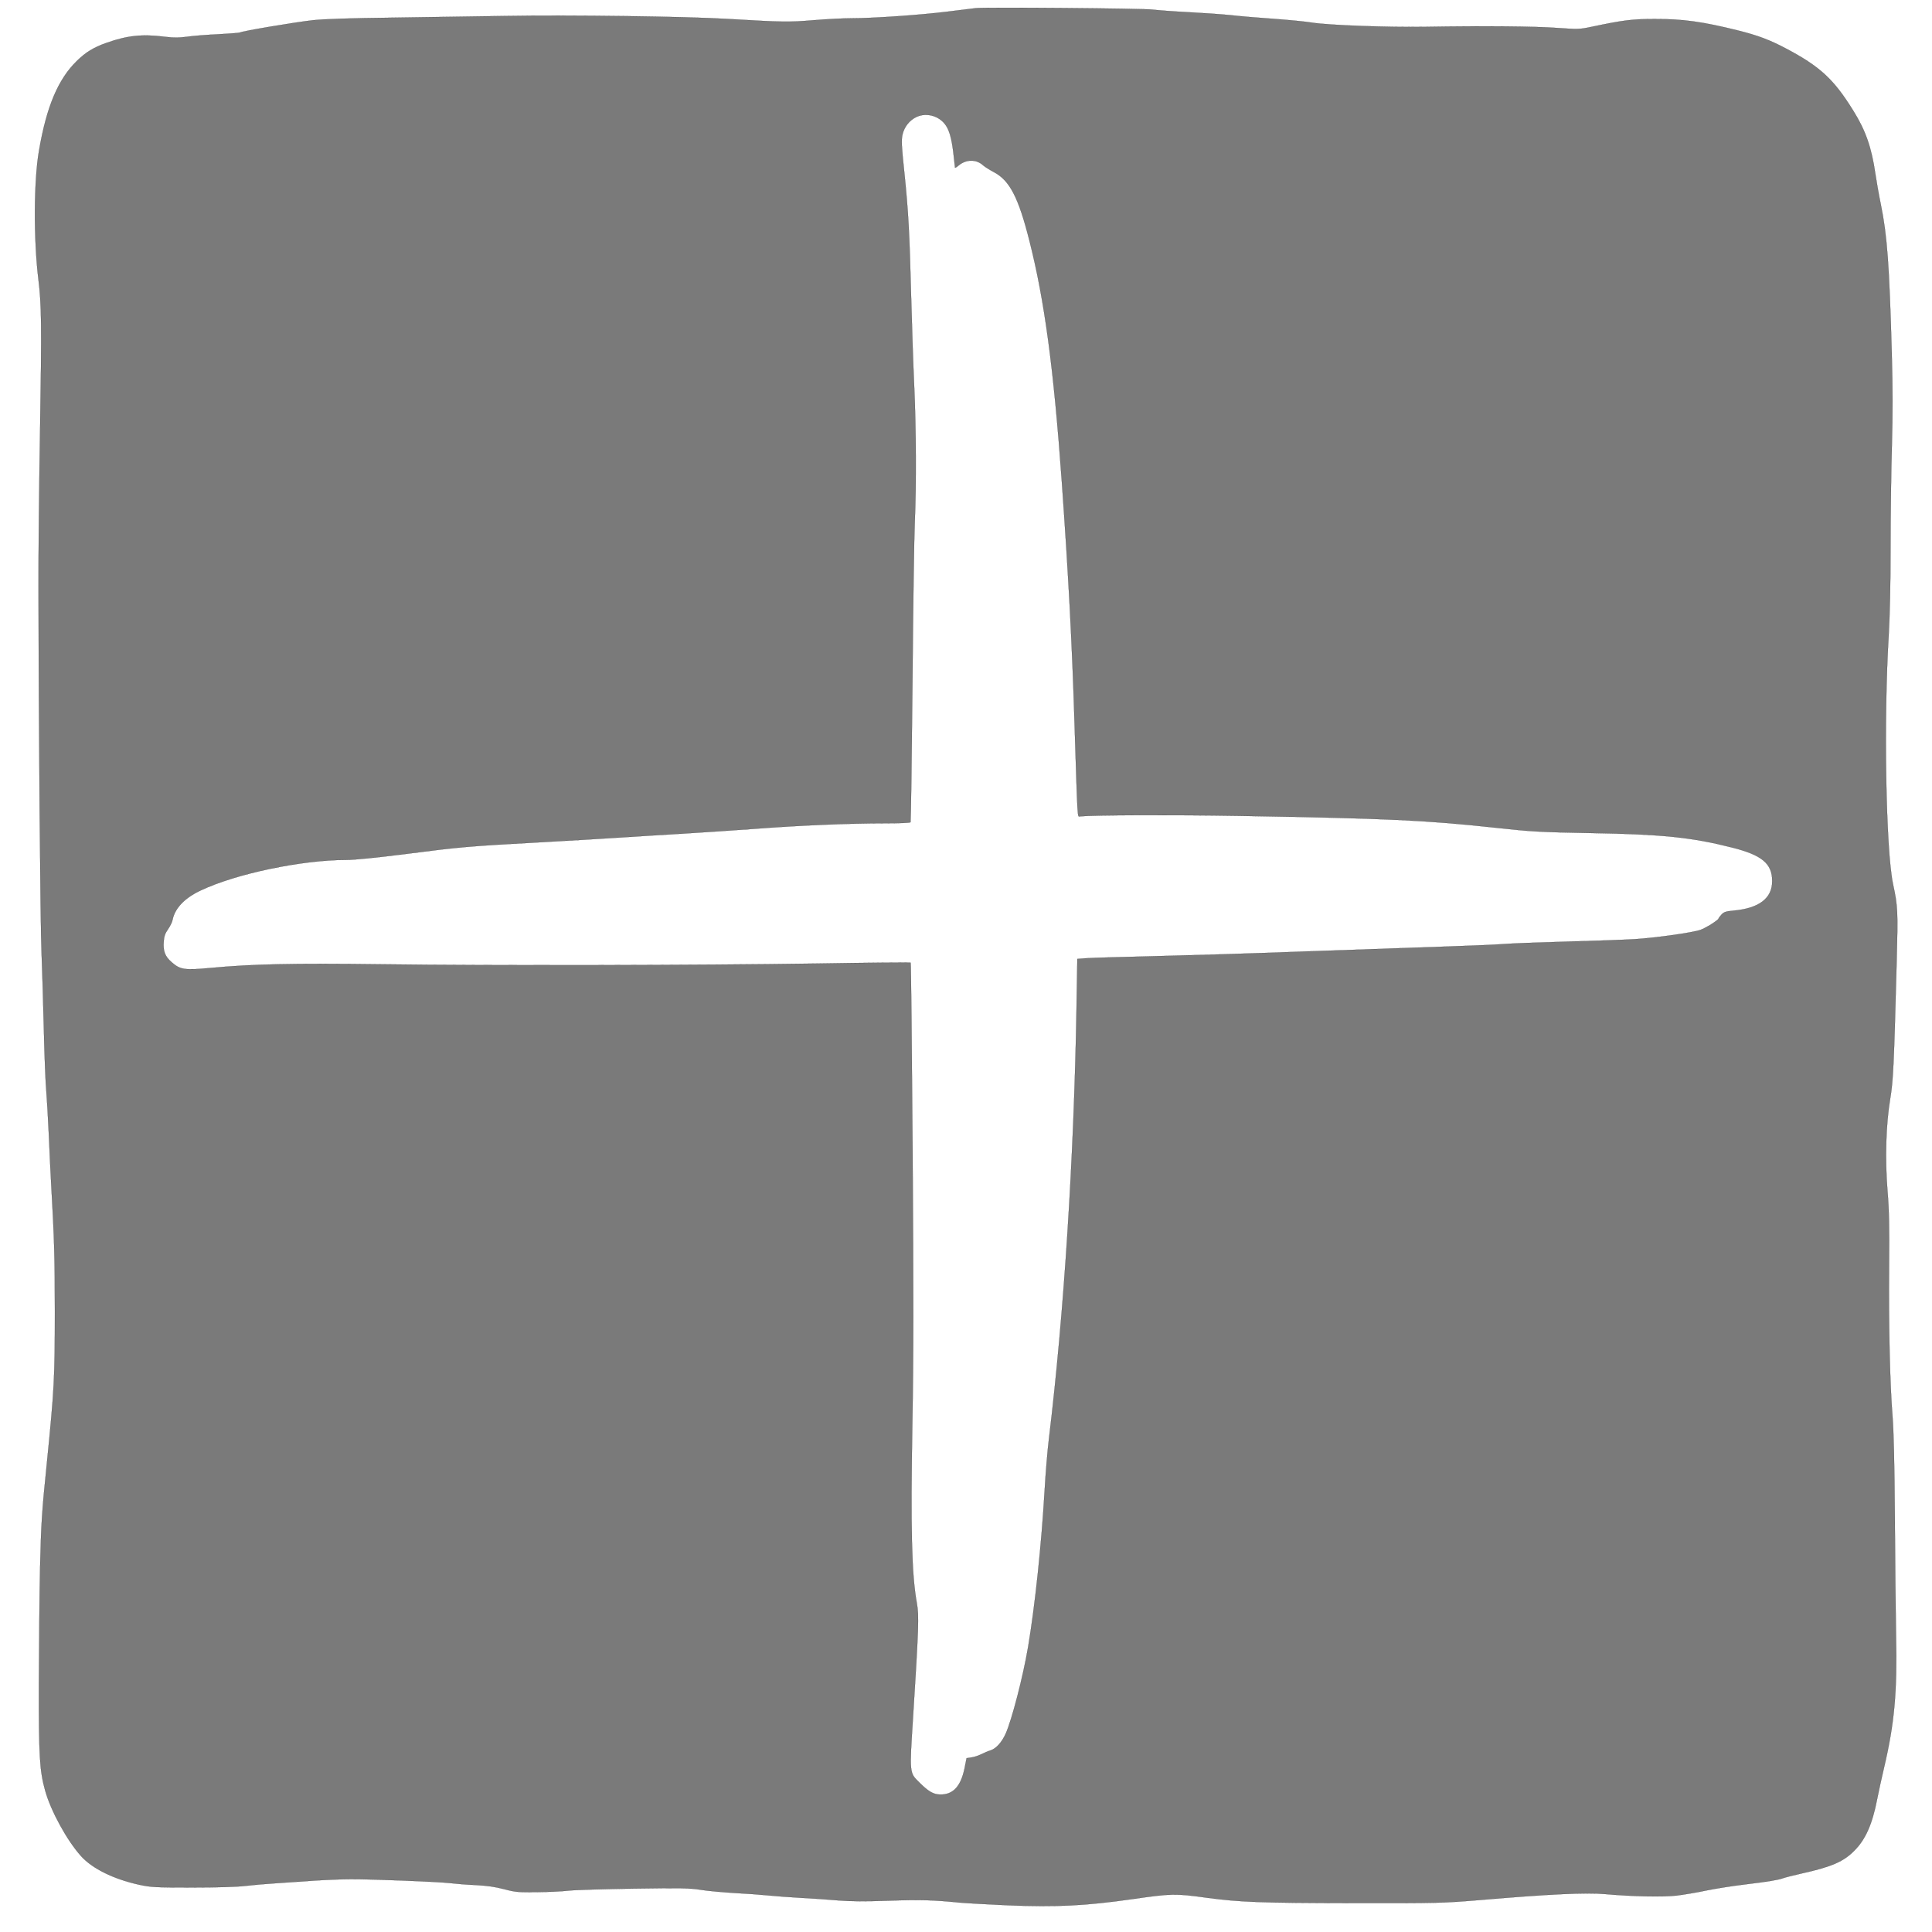 <?xml version="1.0" encoding="utf-8"?>
<svg version="1.0" width="1584pt" height="1584pt" viewBox="0 0 1584 1584" preserveAspectRatio="xMidYMid meet" xmlns="http://www.w3.org/2000/svg">
  <g transform="translate(0,1584) scale(0.1,-0.1)" fill="#59545f" stroke="none">
    <path d="M 7414 14427.998 C 7447.001 14109.998 7457 13929.996 7470 13410 C 7476 13181.998 7487 12852.999 7495 12680 C 7511 12330 7512.998 11854.996 7500 11564.996 C 7495 11460.986 7486 10864.999 7481 10241.999 C 7475 9618.999 7468.197 9115.556 7465.206 9099.703 L 7465.132 9099.31 L 7465.058 9098.916 L 7464.731 9098.682 L 7464.415 9098.455 C 7457.676 9093.721 7371.999 9090 7257 9090 C 6960 9090 6557.996 9073 6189.996 9045 C 6010.996 9031.998 5744 9014 5595 9005 C 5447 8996 5228 8983 5110 8975 C 4992 8967 4690 8949 4440 8934.998 C 3839 8901.999 3779.996 8897 3329.998 8839 C 3085.999 8807.998 2907 8790 2840 8790 C 2474 8790 1934 8676.998 1643.998 8538.999 C 1513.999 8477.999 1434.01 8393.94 1414.992 8299.956 C 1411.971 8280.942 1393.998 8244.998 1376.999 8220.999 C 1353 8186.998 1344.999 8162.987 1342 8118.993 C 1336 8041.992 1352.998 7998 1405.998 7952.001 C 1477.001 7889 1512.003 7883.986 1727 7904 C 2071 7935.999 2396 7943 3130 7934 C 4042 7922 5731 7926 6693.002 7940 C 7115.002 7947 7460.507 7949.946 7465.761 7947.169 L 7466.053 7947.015 L 7466.192 7946.71 C 7469.017 7940.495 7476 7252 7482 6409 C 7490 5216 7490 4717.999 7480 4167.998 C 7465 3310 7474 2928.998 7517 2694.996 C 7535 2594.996 7532 2496 7485 1751 C 7470.5 1526.5 7463.243 1415.252 7469.374 1350.502 C 7475.377 1285.737 7495.009 1267.491 7534.004 1228.995 C 7612.004 1150.996 7651.999 1128.001 7708 1127 C 7761 1126 7803.286 1142.466 7836.124 1177.625 C 7869.021 1212.73 7892.502 1266.516 7908.002 1340.01 L 7925 1425 L 7926.39 1425.208 L 7965.012 1431.002 C 7987.014 1434.006 8023.002 1445.996 8045 1457 C 8067 1467.999 8102.019 1483.003 8122.023 1489.007 C 8168.017 1504.02 8215 1557 8246 1627 C 8297 1742 8389 2098 8429 2335 C 8486 2672.999 8539 3176.002 8565 3623.002 C 8573 3765.002 8589 3954 8600 4043.002 C 8723 5055.002 8806 6354 8826 7562 L 8833 7978 L 8834.821 7978.134 L 8914.006 7984 C 8959.026 7987.002 9202 7994 9455 8000 C 9708 8006 10280.001 8022.999 10725.001 8040 C 11171.001 8056 11688 8074 11875 8079.999 C 12062 8086 12267 8095 12330 8100 C 12393 8105 12627 8114 12850 8120 C 13073 8125.998 13323 8135 13405.002 8140 C 13576.003 8151 13877 8193 13941.999 8216 C 13963.5 8223.5 14000.501 8243.749 14032.125 8263.625 C 14063.749 8283.497 14090 8302.999 14090 8309 C 14090 8312 14100.997 8326.997 14113.998 8340.996 C 14134.002 8362.999 14150.008 8368.001 14214.002 8374 C 14318.502 8383.5 14397.517 8408.726 14450.374 8449.249 C 14503.283 8489.707 14530 8545.501 14530 8616 C 14530 8688 14509.291 8741.296 14458.001 8784.25 C 14406.766 8827.269 14325 8860 14203 8891 C 13872 8975 13632 9000 13050 9010 C 12618 9018 12561.998 9021 12259.998 9054 C 11685 9116 11381 9130 10160 9151 C 9614 9160 8963.02 9158.002 8855.019 9147.002 C 8852.257 9146.749 8849.916 9145.66 8847.841 9145.458 C 8846.841 9145.381 8845.863 9145.582 8844.857 9146.181 L 8844.811 9146.213 C 8843.949 9146.867 8843.127 9147.931 8842.344 9149.64 C 8839.144 9156.789 8836.626 9175.063 8834 9219.125 C 8828.75 9307.25 8823 9498.501 8810 9910 C 8790 10558.001 8761 11114 8705 11900 C 8639 12822 8564 13379 8440.001 13867 C 8350 14223 8277.99 14362.001 8146.994 14430.003 C 8112.993 14448.003 8073.996 14473.016 8059.973 14485.025 C 8032.474 14510.518 7997.75 14523.03 7962.251 14522.75 C 7926.751 14522.529 7890.48 14509.475 7859.983 14483.985 C 7851.989 14476.992 7844.499 14471.503 7839.001 14468.375 C 7836.251 14466.816 7834.042 14465.877 7832.477 14465.586 C 7832.442 14465.579 7832.435 14465.577 7832.417 14465.573 L 7830.097 14465.052 L 7829.987 14467.434 C 7829.633 14475.169 7822.785 14533.825 7814.998 14600.007 C 7795.998 14752.001 7767.997 14819 7702.998 14864.002 C 7647.998 14902.001 7572.992 14908.991 7514.992 14881.996 C 7455.995 14853.995 7414 14800.969 7398.996 14735.979 C 7389 14687.988 7391 14646.997 7414 14427.998 Z M 7764.996 15744 C 7874.996 15757.998 7981 15771 8000 15773 C 8071 15782 9376.986 15771.002 9449.984 15761.002 C 9491.002 15756.002 9622 15746 9740 15740 C 9858 15734 10017.985 15723.001 10094.986 15715.002 C 10171.992 15706 10330.994 15693 10448.992 15685.002 C 10566.99 15676 10705.976 15663.002 10758.988 15654.002 C 10894.006 15633.003 11376.998 15615 11690 15620 C 12173 15628 12582.997 15624 12764.998 15611.002 C 12936.996 15599 12948.997 15599 13044.998 15619 C 13305.996 15674 13381 15684 13565 15684 C 13795 15685 13961 15662 14253 15589 C 14410 15550 14510.998 15512 14638.999 15444.001 C 14921.998 15295.001 15033.999 15191.002 15193.999 14933.002 C 15295.998 14770.002 15344 14630.001 15374.998 14418.002 C 15384 14356 15404 14242.002 15420 14165.002 C 15472 13911.004 15490 13669 15510 12940 C 15518 12658 15518 12444.002 15511 12190.002 C 15505 11995.002 15500 11619 15500 11355 C 15500 11049 15494 10788.002 15485 10635.002 C 15443 9947.002 15461 8873.002 15519.999 8593.002 C 15560 8405.004 15561 8373.001 15550 7950 C 15527 7089.001 15522 6984.006 15497 6830.006 C 15462.002 6622.006 15454 6338.004 15475 6075.004 C 15488 5920.004 15491 5780 15488 5455 C 15484 4957.002 15495 4486.006 15516 4230.006 C 15526 4100.004 15532 3854.001 15535 3400.002 C 15537 3045.002 15542 2608.006 15545 2429.004 C 15555 1967.008 15532 1709.003 15446.002 1345.004 C 15427.002 1263.004 15401 1147.002 15390 1089.004 C 15351 886.004 15295 759 15204 668 C 15116 578 15018.003 535 14775.002 481 C 14704.004 465 14633.083 447.021 14618.026 441.012 C 14580.014 427.013 14496.002 413 14305.004 390 C 14212.002 379 14071.018 357.002 13992.015 341.002 C 13914.016 324.004 13803.012 306.002 13747.008 299.002 C 13635.004 286.003 13385.002 291 13160.002 311 C 13006.002 324.998 12702.002 311 12130.004 262.002 C 11824.008 237 11793 236 11090 237 C 10341 238 10162.004 245 9895.002 281 C 9634.006 317 9607 316 9285 270 C 8901.001 215 8661.002 203 8266.004 219 C 8107.004 226 7929.019 236 7871.012 241 C 7649.022 262.997 7547.004 266 7285.002 257 C 7094.004 250 6974.009 251 6875.01 258.998 C 6798.008 265.998 6661 275 6570 280.002 C 6479 285 6358 294 6300 300 C 6242 306 6117.008 315 6021.01 319.998 C 5925.012 325.998 5801.004 336.998 5746.003 346 C 5659.002 360 5584 362 5195.002 356 C 4948 352 4706.008 345 4657.002 339.002 C 4609.002 333 4494 328.002 4402 327 C 4250 325 4226 327 4135 351 C 4063 370 3997.006 380 3900.01 385 C 3826.012 388 3731.005 395.998 3690.004 400.998 C 3601.994 412 3050.006 434 2875.006 433 C 2809.004 433 2679.012 428.002 2585.01 422 C 2492.012 415 2348.012 406 2265.012 400.002 C 2183.012 395.002 2068.004 385.002 2010.004 378 C 1946.001 370 1775 365 1575 365 C 1268 365 1238.002 367 1140.004 387.998 C 931.008 433.998 757.001 519.999 665.001 621.998 C 549.002 750.998 417.002 991.998 370.002 1160.996 C 325.002 1324.994 318 1438 319 2035 C 320 2343 324 2774.998 329 2994.998 C 338 3354.996 343 3440 384 3839.998 C 445 4447.996 450 4540 450 5082 C 450 5522.001 446 5670 420 6130 C 415 6226 405 6412.994 400 6544.992 C 394 6676.991 385 6832.97 380 6891.982 C 374.002 6951.01 364.999 7176 360 7392 C 355 7608 346 7892.994 341 8024.993 C 331 8246.022 317 9913.998 316 11034.998 C 315 11293.998 321 11875.998 329 12329.998 C 343 13182.998 341 13338 315 13549.998 C 275 13879 277 14357.999 320 14605 C 382 14965.998 476 15189 629 15339 C 702 15411.001 769 15452.001 872 15488 C 1045.001 15549.002 1164.996 15562 1354.998 15538 C 1427.995 15529 1468.996 15530 1536.986 15538.999 C 1584.994 15545.998 1699.99 15555 1790.99 15559 C 1881.984 15564 1960.919 15569.959 1966.924 15572.962 C 1986.492 15585.184 2427 15659 2566 15674 C 2659 15684 2873.999 15691 3219.999 15695 C 3502.999 15699 3920 15705 4144.998 15709 C 4673 15718 5620 15705.001 5960 15685 C 6419 15658 6463.998 15657 6668.998 15673.999 C 6774.998 15683 6915 15690 6979 15690 C 7163 15690 7546.997 15717 7764.996 15744 Z" style="fill: rgb(122, 122, 122); stroke: rgb(0, 0, 0);"/>
  </g>
</svg>